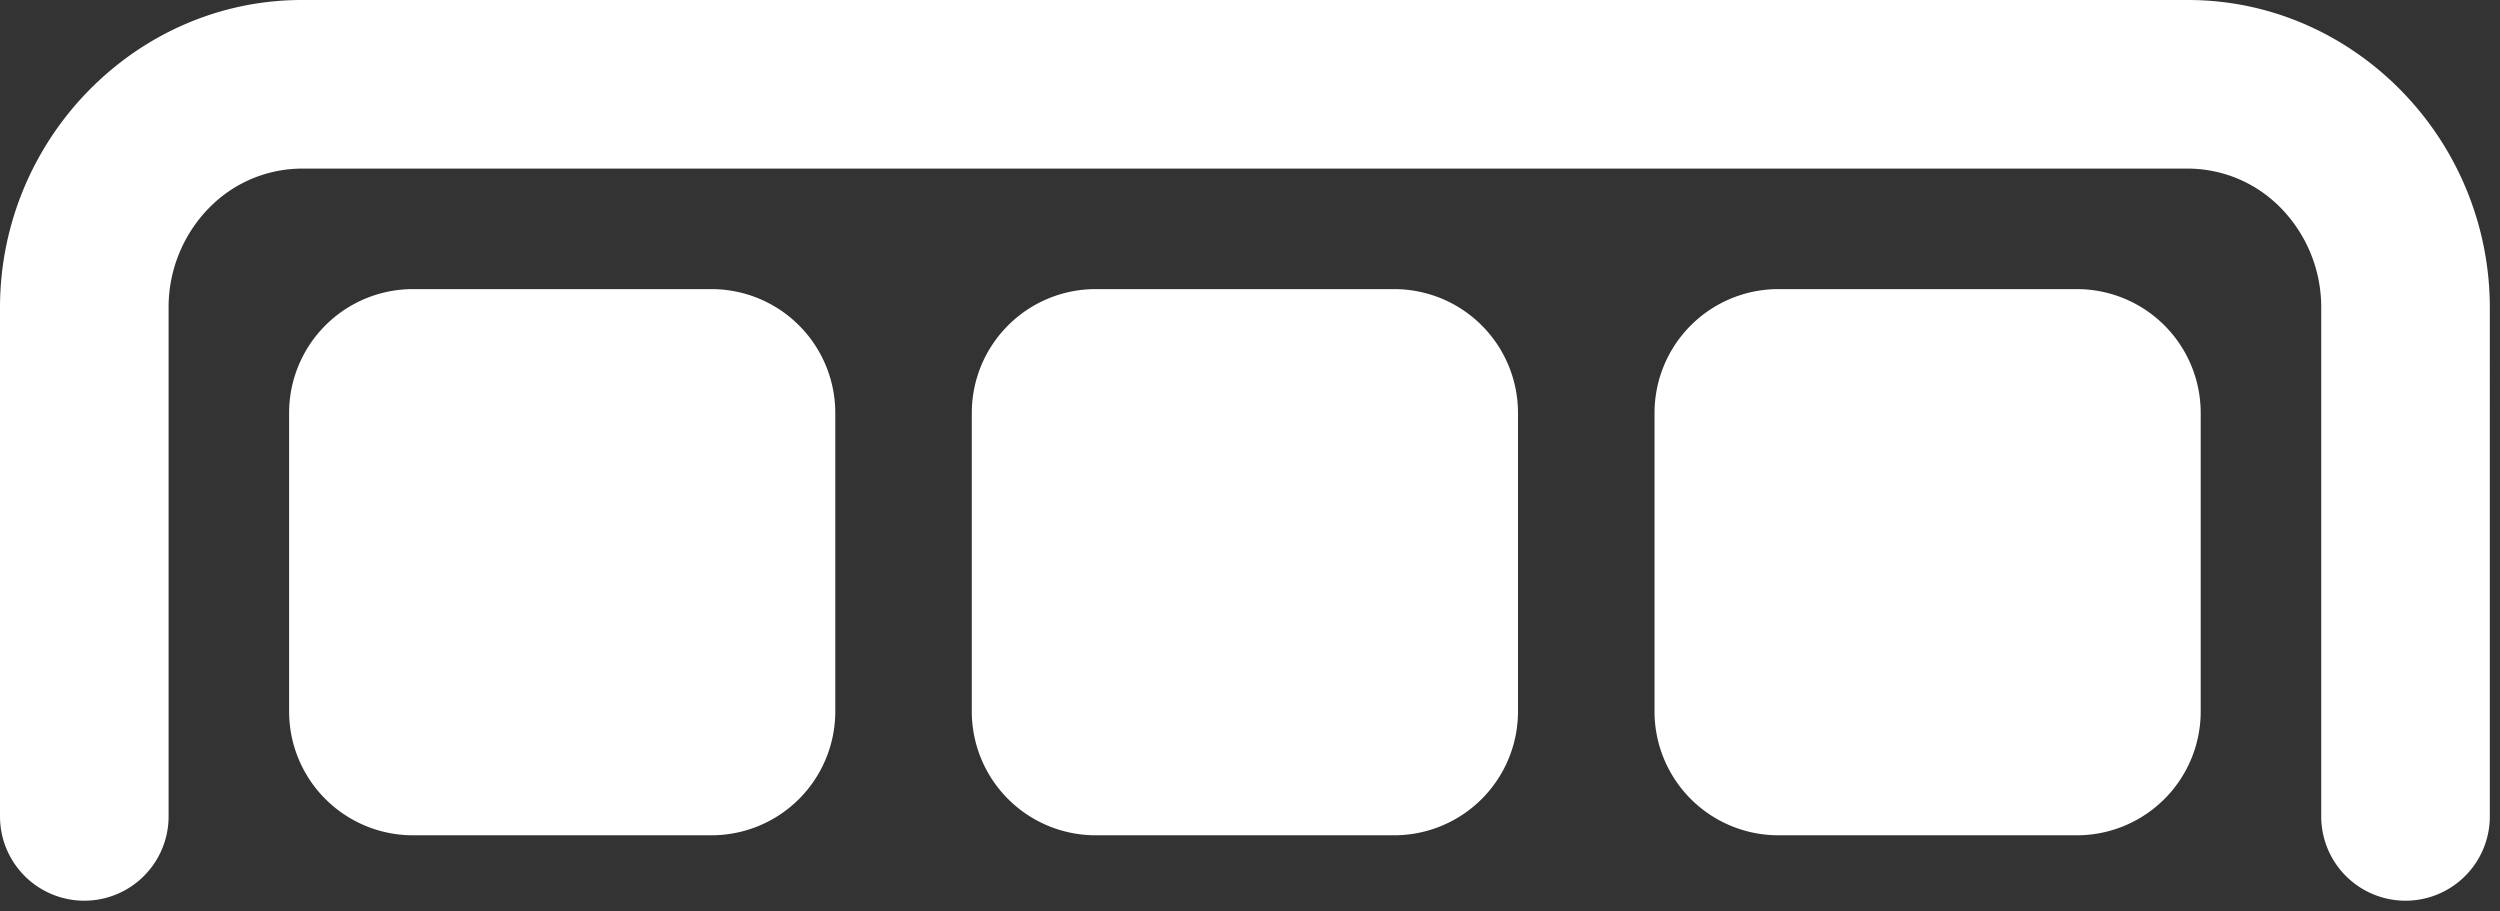 <svg width="96" height="35" fill="none" xmlns="http://www.w3.org/2000/svg"><rect width="100%" height="100%" fill="#333333" stroke="none"/><path fill-rule="evenodd" clip-rule="evenodd" d="M15.844 11.102h11.488a4.756 4.756 0 014.743 4.742v11.488a4.756 4.756 0 01-4.743 4.743H15.844a4.756 4.756 0 01-4.742-4.743V15.844a4.756 4.756 0 014.742-4.742zm79.765.715V31.35a3.237 3.237 0 01-6.474 0V11.817a5.45 5.45 0 00-1.531-3.81 5.002 5.002 0 00-3.588-1.533H11.593a5 5 0 00-3.588 1.534 5.445 5.445 0 00-1.531 3.809V31.35a3.237 3.237 0 01-6.474 0V11.817c0-3.228 1.294-6.171 3.378-8.31C5.485 1.343 8.393 0 11.593 0h72.423c3.2 0 6.108 1.343 8.215 3.507a11.895 11.895 0 013.378 8.31zm-27.332-.715h11.488a4.756 4.756 0 014.742 4.742v11.488a4.756 4.756 0 01-4.742 4.743H68.277a4.756 4.756 0 01-4.743-4.743V15.844a4.756 4.756 0 014.743-4.742zm-26.216 0h11.488a4.756 4.756 0 014.742 4.742v11.488a4.756 4.756 0 01-4.742 4.743H42.06a4.756 4.756 0 01-4.743-4.743V15.844a4.756 4.756 0 014.743-4.742z" fill="#fff"/></svg>